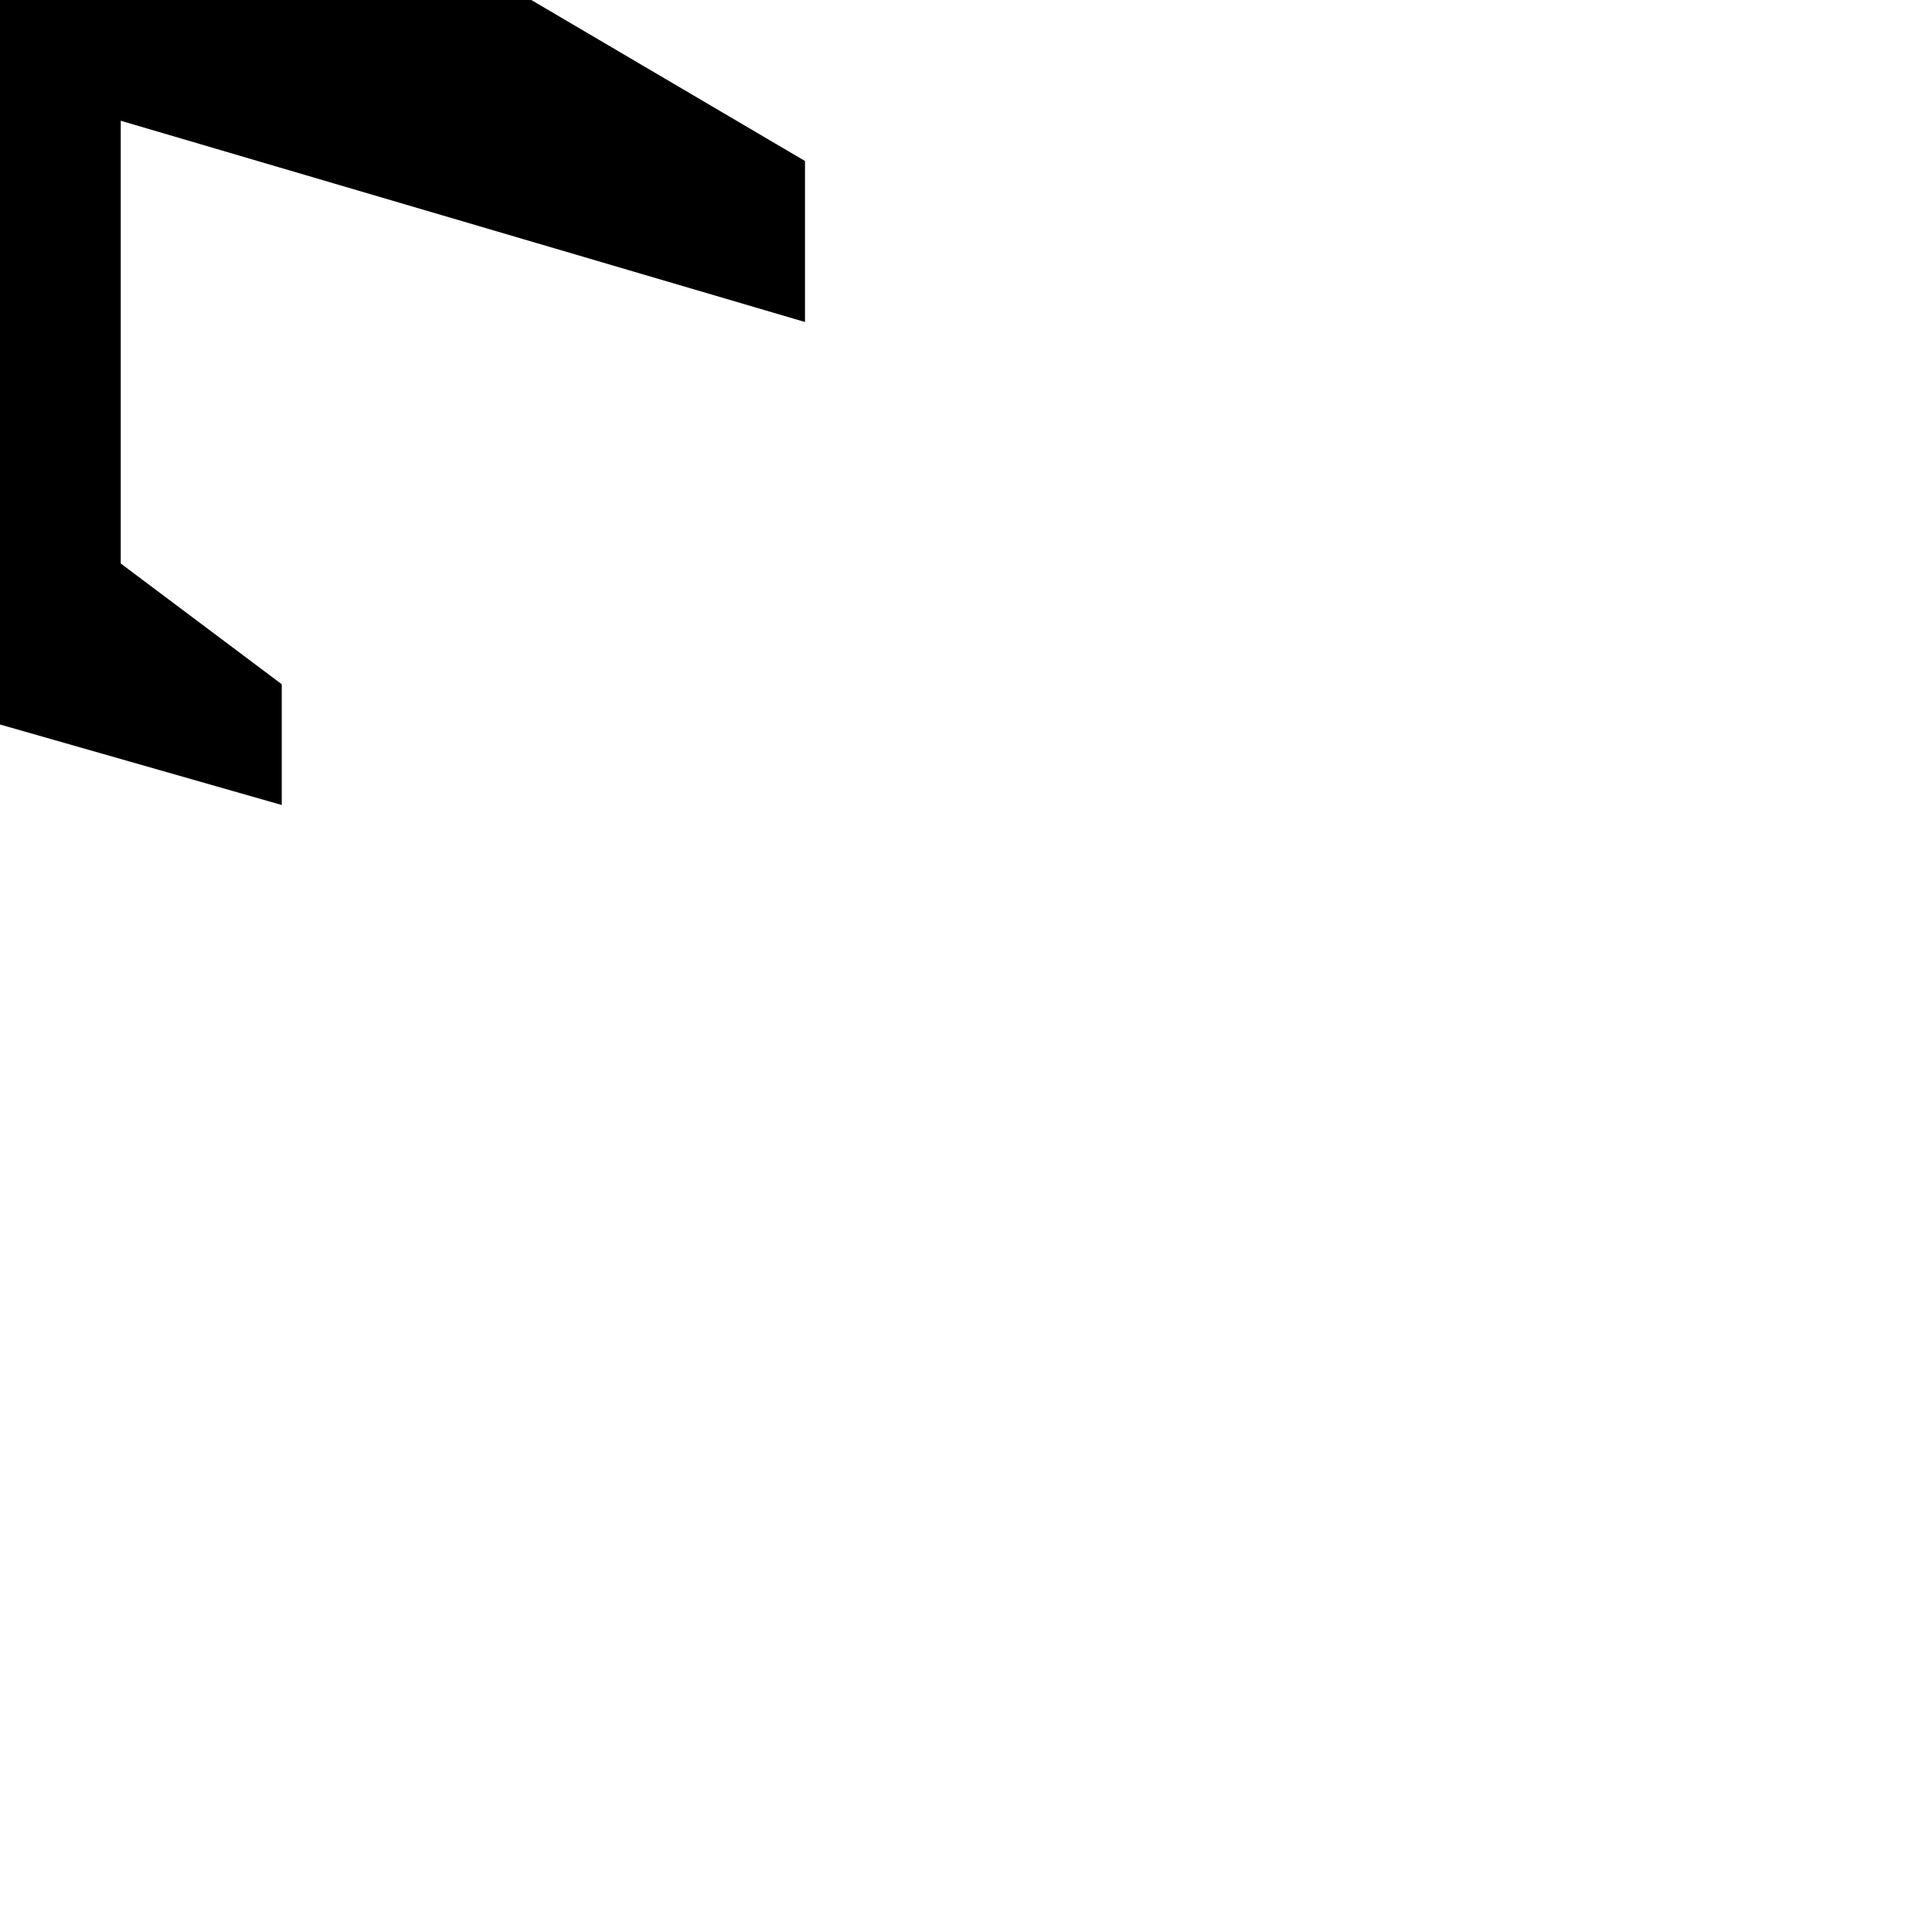 <?xml version="1.0" encoding="utf-8" ?>
<svg baseProfile="full" height="24.0" version="1.1" viewBox="0 0 24.0 24.0" width="24.0" xmlns="http://www.w3.org/2000/svg" xmlns:ev="http://www.w3.org/2001/xml-events" xmlns:xlink="http://www.w3.org/1999/xlink"><defs /><path d="M-3.5 8.5 C-3.5,8.5 -3.5,10 -3.5,10 C-3.5,10 0,9 0,9 C0,9 3.5,10 3.5,10 C3.5,10 3.5,8.5 3.5,8.5 C3.5,8.5 1.5,7 1.5,7 C1.5,7 1.5,1.5 1.5,1.5 C1.5,1.5 10,4 10,4 C10,4 10,2 10,2 C10,2 1.5,-3 1.5,-3 C1.5,-3 1.5,-8.02 1.5,-8.02 C1.5,-8.44 1.2,-9.52 0,-9.52 C-1.19,-9.52 -1.5,-8.44 -1.5,-8.02 C-1.5,-8.02 -1.5,-3 -1.5,-3 C-1.5,-3 -10,2 -10,2 C-10,2 -10,4 -10,4 C-10,4 -1.5,1.5 -1.5,1.5 C-1.5,1.5 -1.5,7 -1.5,7 C-1.5,7 -3.5,8.5 -3.5,8.5c" fill="#000000" fill-opacity="1.0" /></svg>